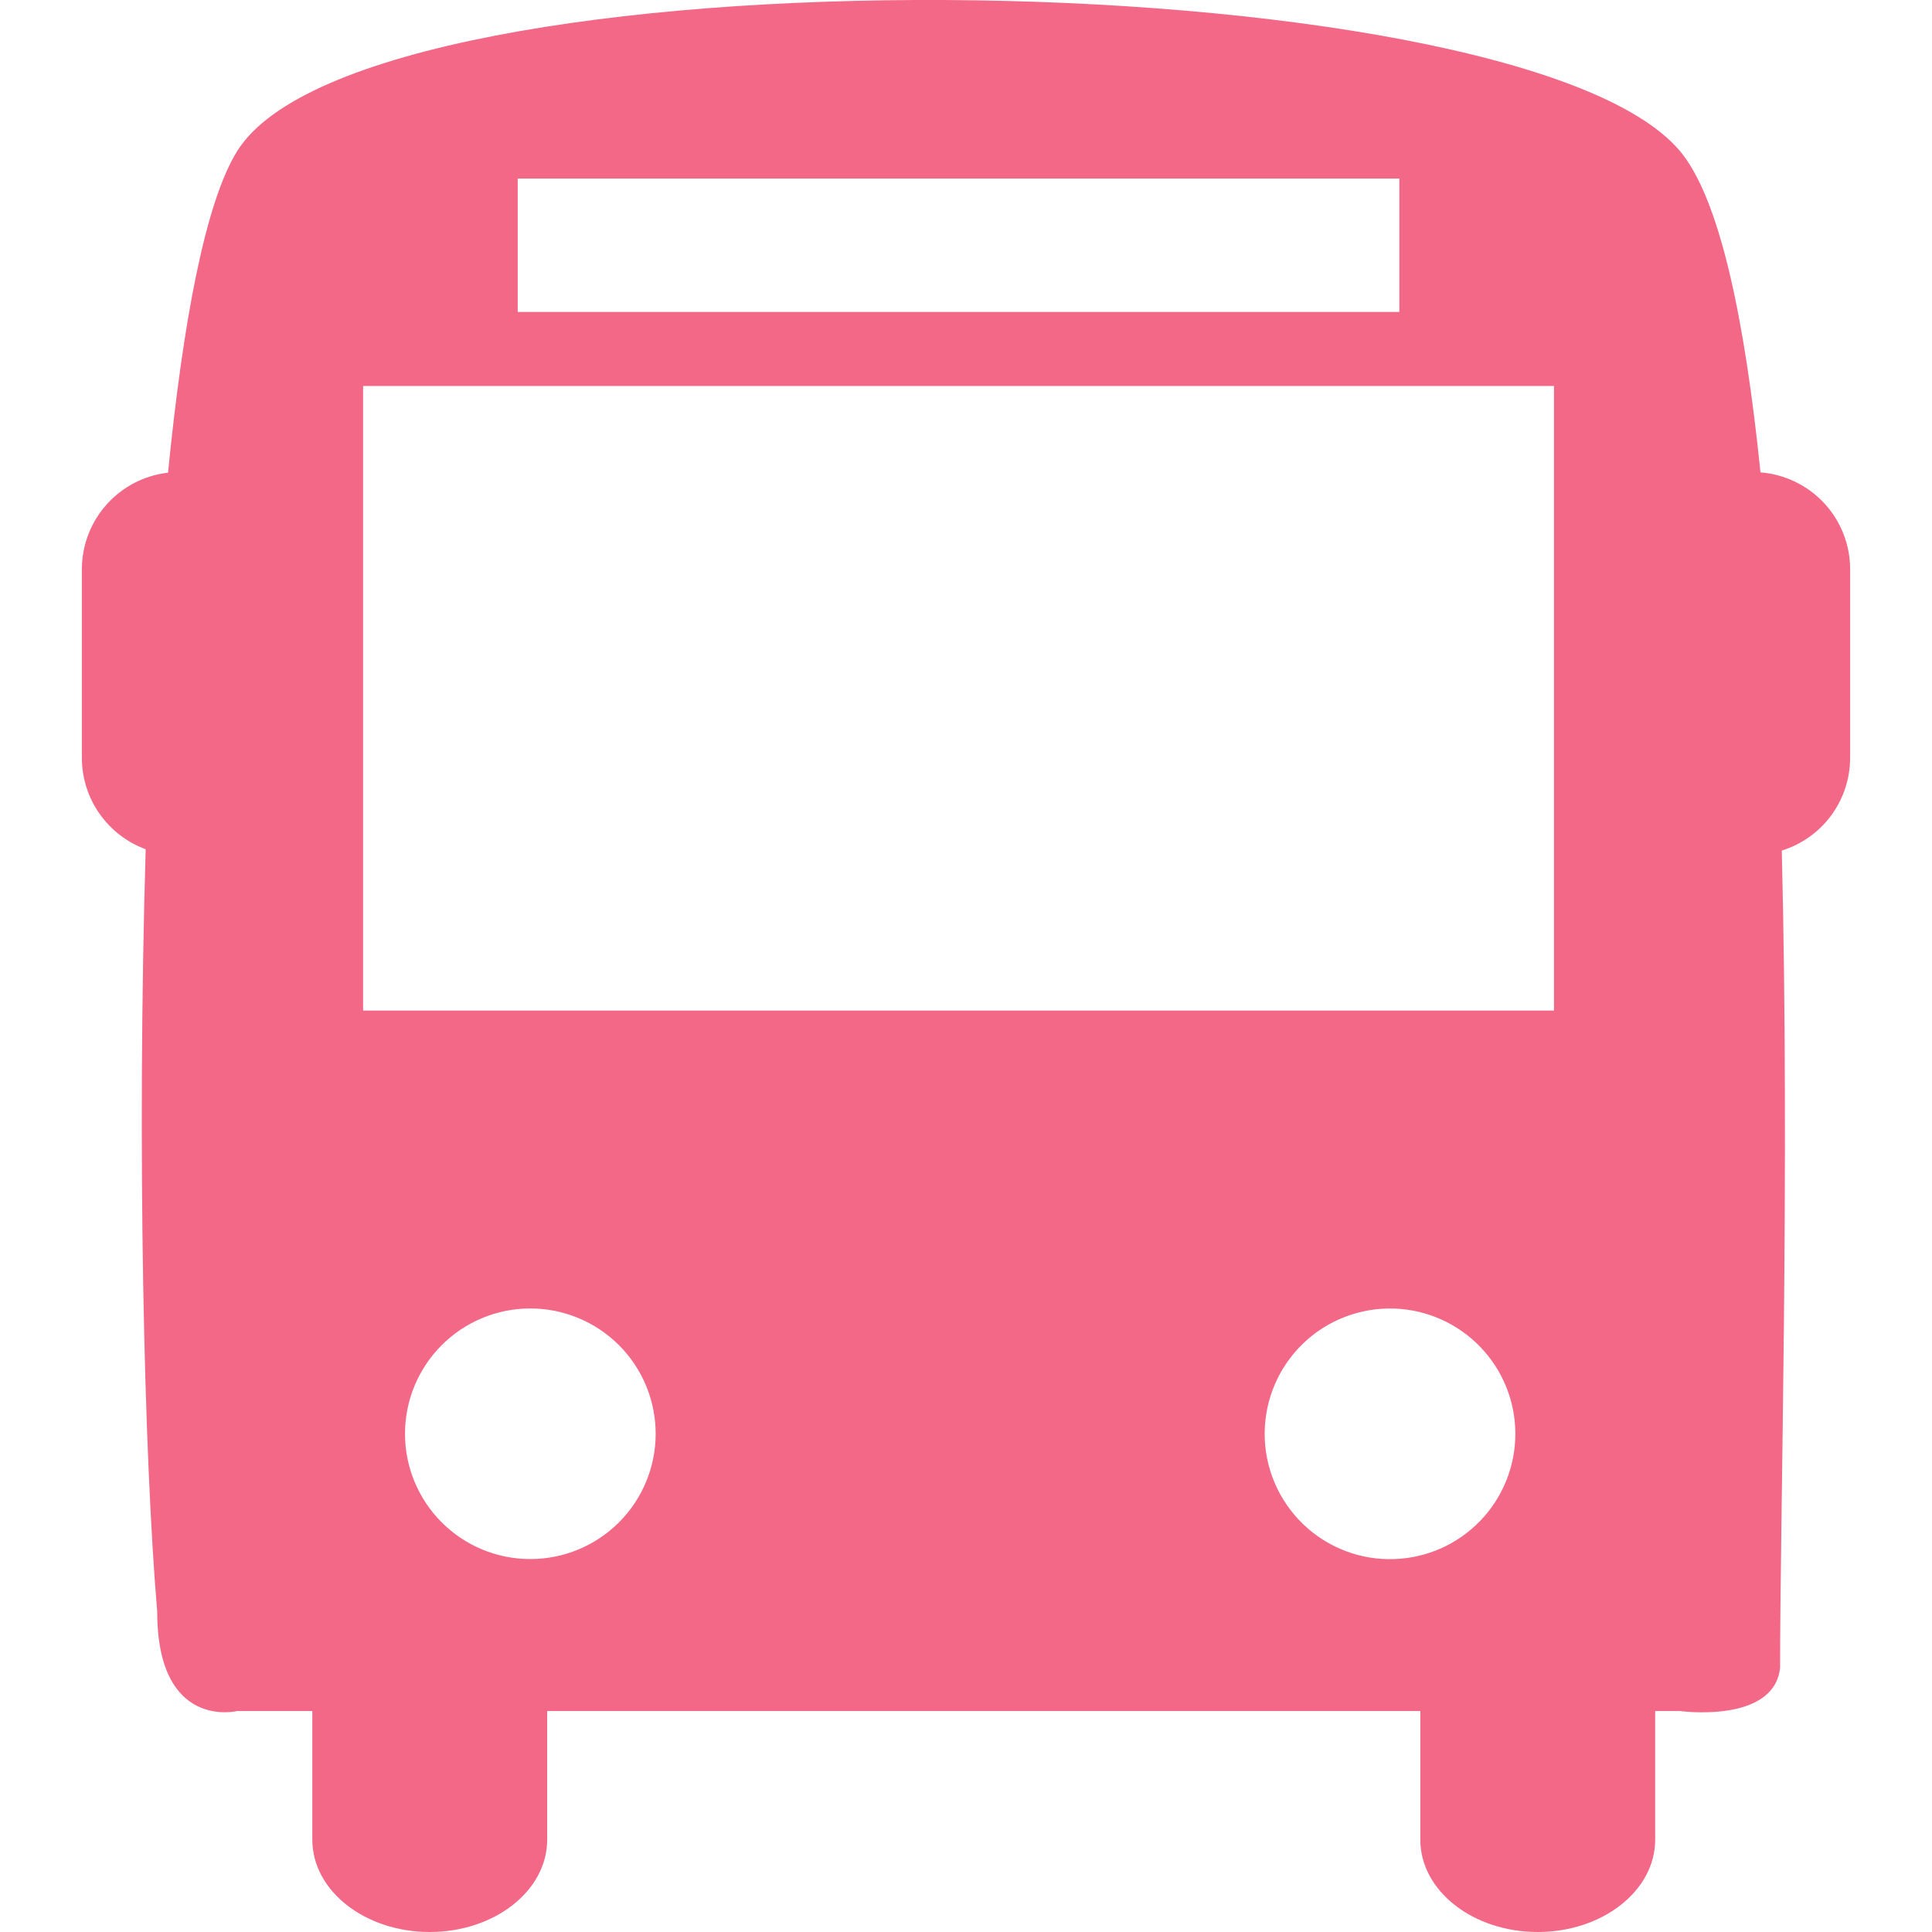 <svg width="32" height="32" viewBox="0 0 32 32" fill="none" xmlns="http://www.w3.org/2000/svg">
<g clip-path="url(#clip0_19_130)">
<path d="M29.159 7.824C28.898 5.27 28.482 3.281 27.823 2.499C25.108 -0.715 6.09 -0.95 3.931 2.499C3.402 3.345 3.032 5.326 2.783 7.829C2.391 7.874 2.029 8.061 1.766 8.356C1.503 8.65 1.357 9.031 1.356 9.425V12.554C1.357 12.884 1.458 13.206 1.647 13.476C1.836 13.746 2.103 13.952 2.413 14.066C2.267 18.994 2.385 24.136 2.604 26.693C2.604 28.667 3.93 28.34 3.93 28.34H5.173V30.471C5.173 31.316 6.044 32 7.117 32C8.192 32 9.063 31.316 9.063 30.471V28.34H23.525V30.471C23.525 31.316 24.395 32 25.47 32C26.543 32 27.415 31.316 27.415 30.471V28.34H27.823C27.823 28.34 29.384 28.554 29.484 27.624C29.484 25.074 29.644 19.422 29.512 14.088C29.839 13.986 30.126 13.783 30.33 13.507C30.533 13.231 30.643 12.897 30.644 12.554V9.425C30.643 9.021 30.49 8.631 30.214 8.334C29.939 8.038 29.562 7.856 29.159 7.824ZM8.575 2.958H23.178V5.167H8.575V2.958ZM8.784 25.823C8.233 25.823 7.705 25.605 7.316 25.215C6.927 24.826 6.708 24.298 6.708 23.748C6.708 23.197 6.927 22.669 7.316 22.28C7.705 21.891 8.233 21.672 8.784 21.672C9.334 21.672 9.862 21.891 10.252 22.28C10.641 22.669 10.86 23.197 10.86 23.748C10.86 24.298 10.641 24.826 10.252 25.215C9.862 25.605 9.334 25.823 8.784 25.823ZM23.1 25.823C22.821 25.834 22.543 25.788 22.282 25.688C22.022 25.589 21.784 25.438 21.583 25.244C21.382 25.05 21.222 24.818 21.113 24.562C21.003 24.305 20.947 24.029 20.947 23.75C20.947 23.47 21.003 23.194 21.112 22.937C21.221 22.68 21.381 22.448 21.582 22.254C21.782 22.061 22.02 21.909 22.281 21.81C22.542 21.71 22.82 21.664 23.099 21.674C23.636 21.694 24.144 21.921 24.517 22.308C24.89 22.694 25.099 23.211 25.099 23.748C25.099 24.285 24.891 24.802 24.518 25.189C24.145 25.576 23.637 25.804 23.1 25.823ZM25.739 16.738H6.014V6.393H25.739V16.738Z" fill="#F36887"/>
</g>
<defs>
<clipPath id="clip0_19_130">
<rect width="32" height="32" fill="white"/>
</clipPath>
</defs>
</svg>
